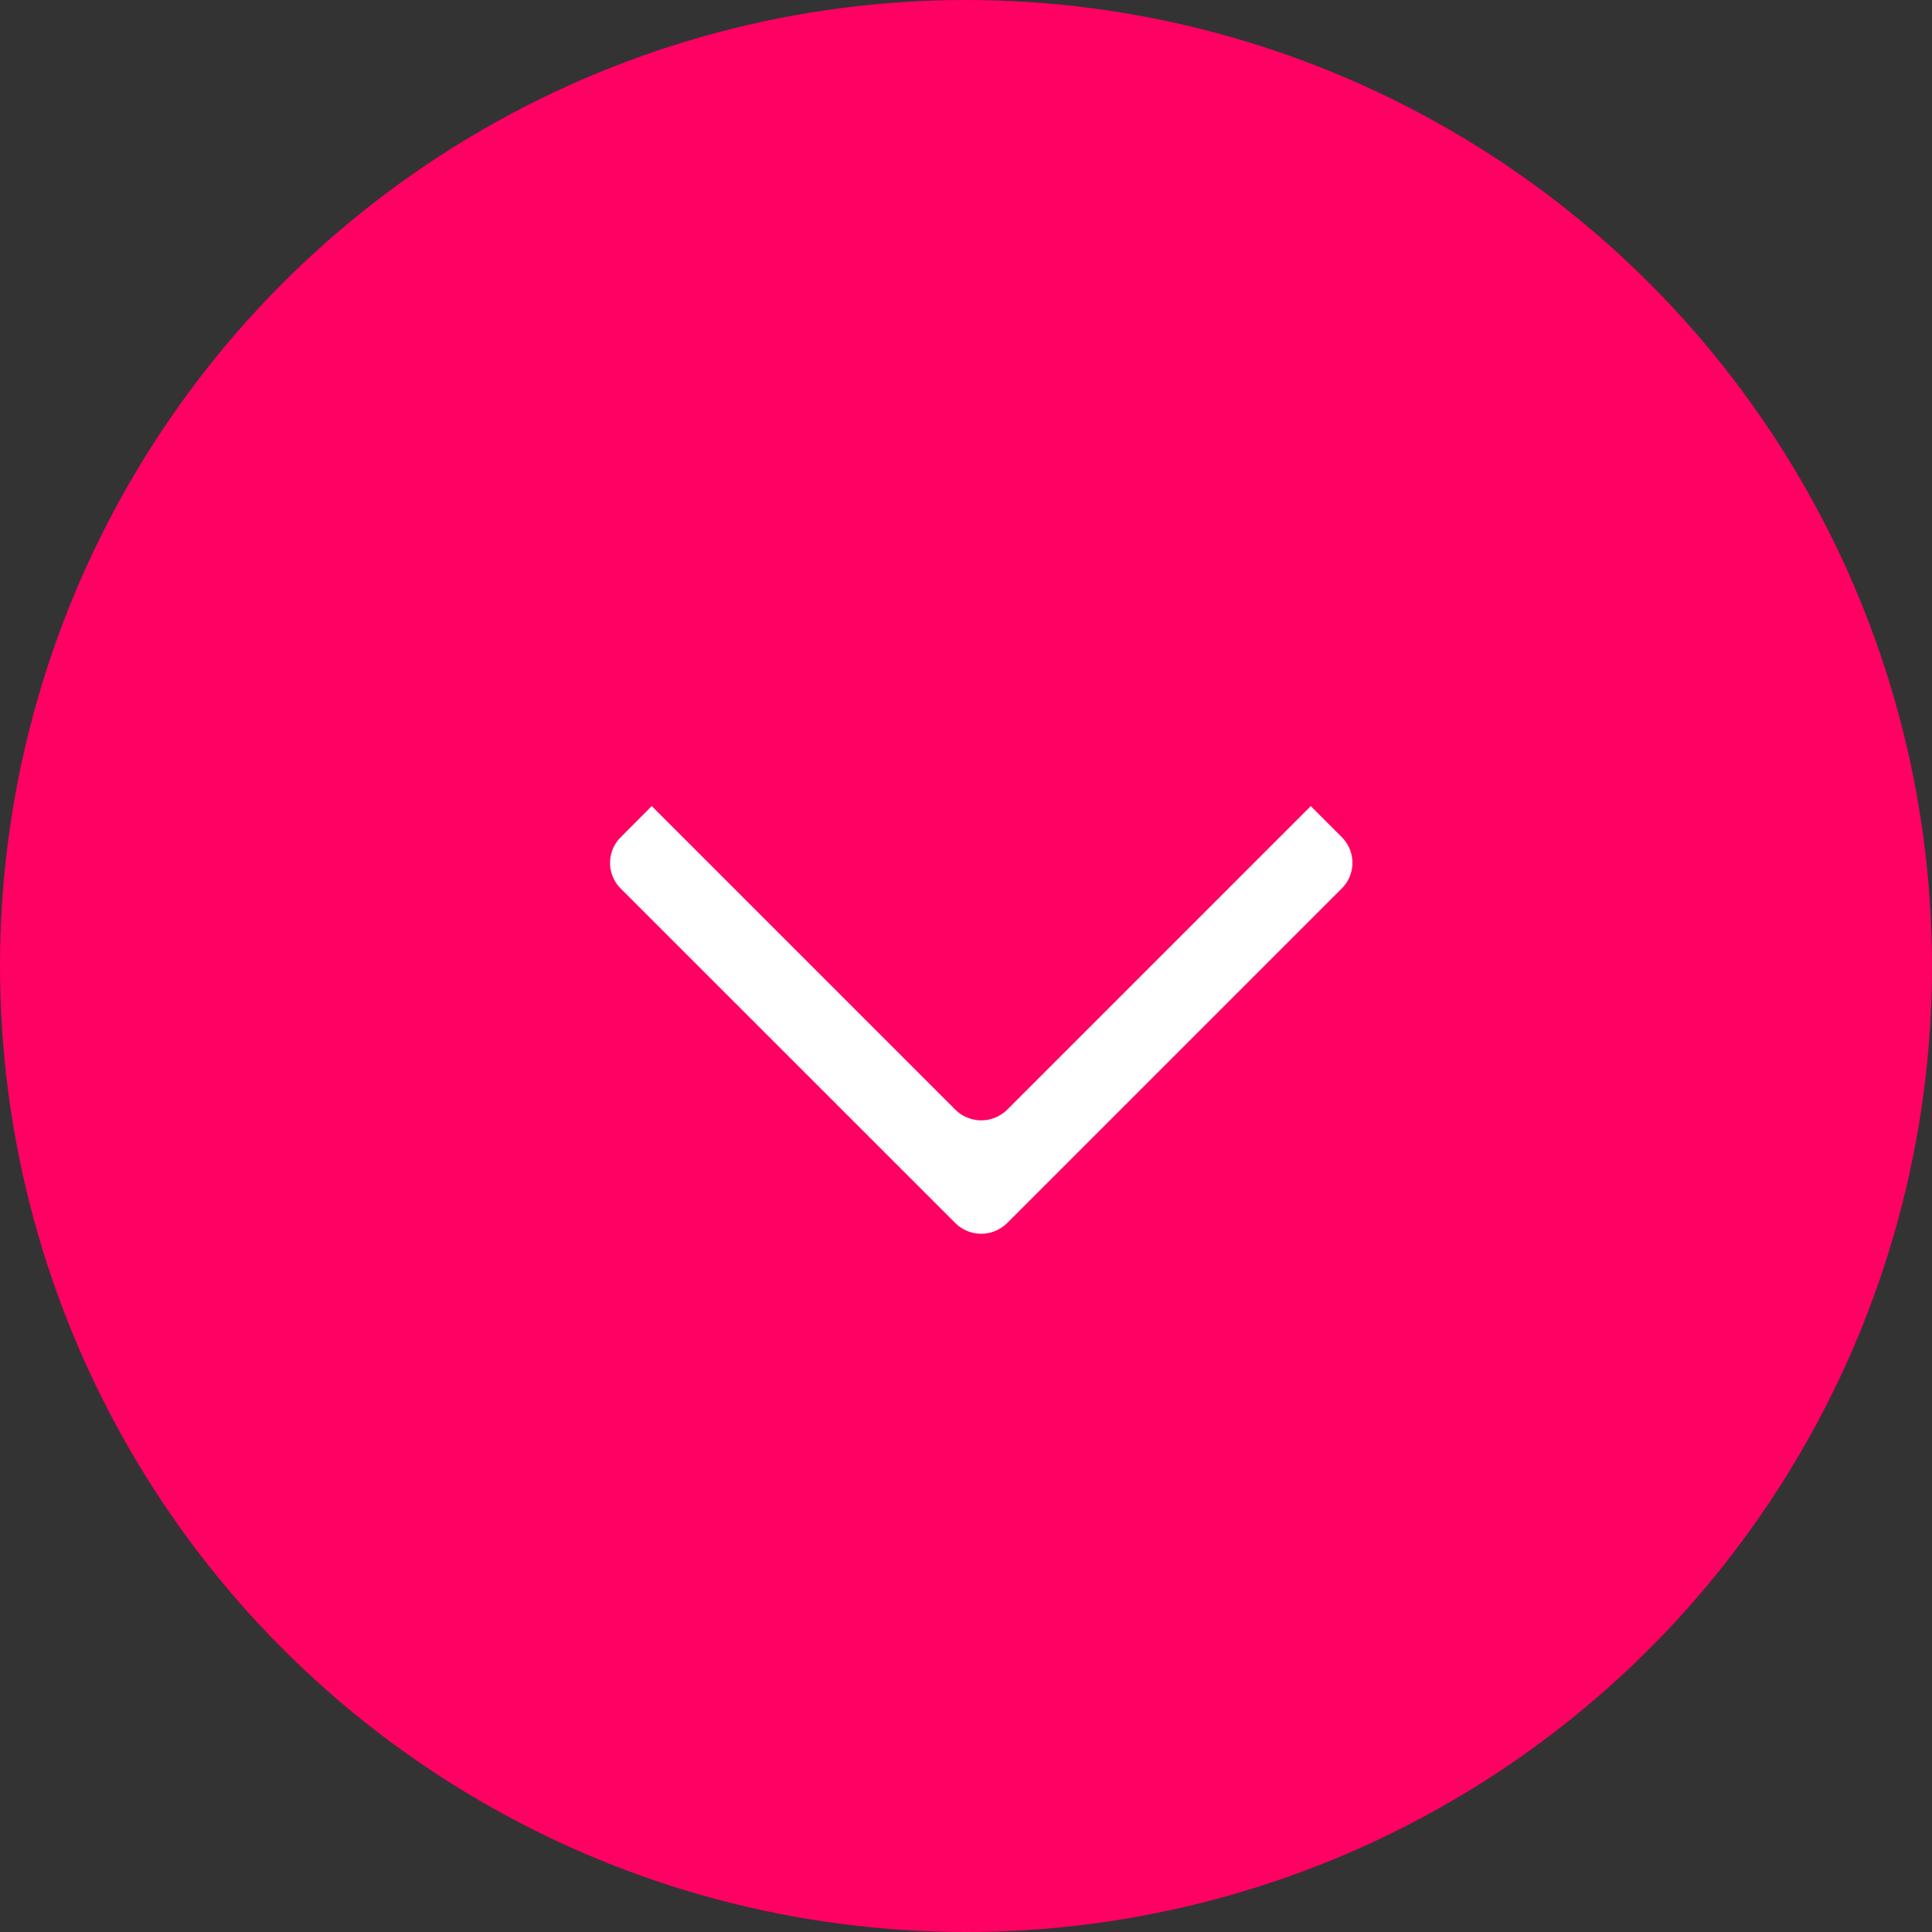 <svg xmlns="http://www.w3.org/2000/svg" width="38" height="38" viewBox="0 0 38 38">
  <rect x="0" y="0" width="38" height="38" fill="#333333" stroke="none"/>
  <g id="Group_8174" data-name="Group 8174" transform="translate(-1121.584 -1318.32)">
    <circle id="Ellipse_1862" data-name="Ellipse 1862" cx="19" cy="19" r="19" transform="translate(1121.584 1318.32)" fill="#ff0063"/>
    <path id="Path_24326" data-name="Path 24326" d="M.211,7.812,6.79,14.391a.713.713,0,0,0,1.012,0l.609-.609-5.97-5.97a.724.724,0,0,1,0-1.021L8.412.82,7.8.211a.713.713,0,0,0-1.012,0L.211,6.79a.723.723,0,0,0,0,1.021Z" transform="translate(1133.583 1342.586) rotate(-90)" fill="#fff" fill-rule="evenodd"/>
  </g>
</svg>
